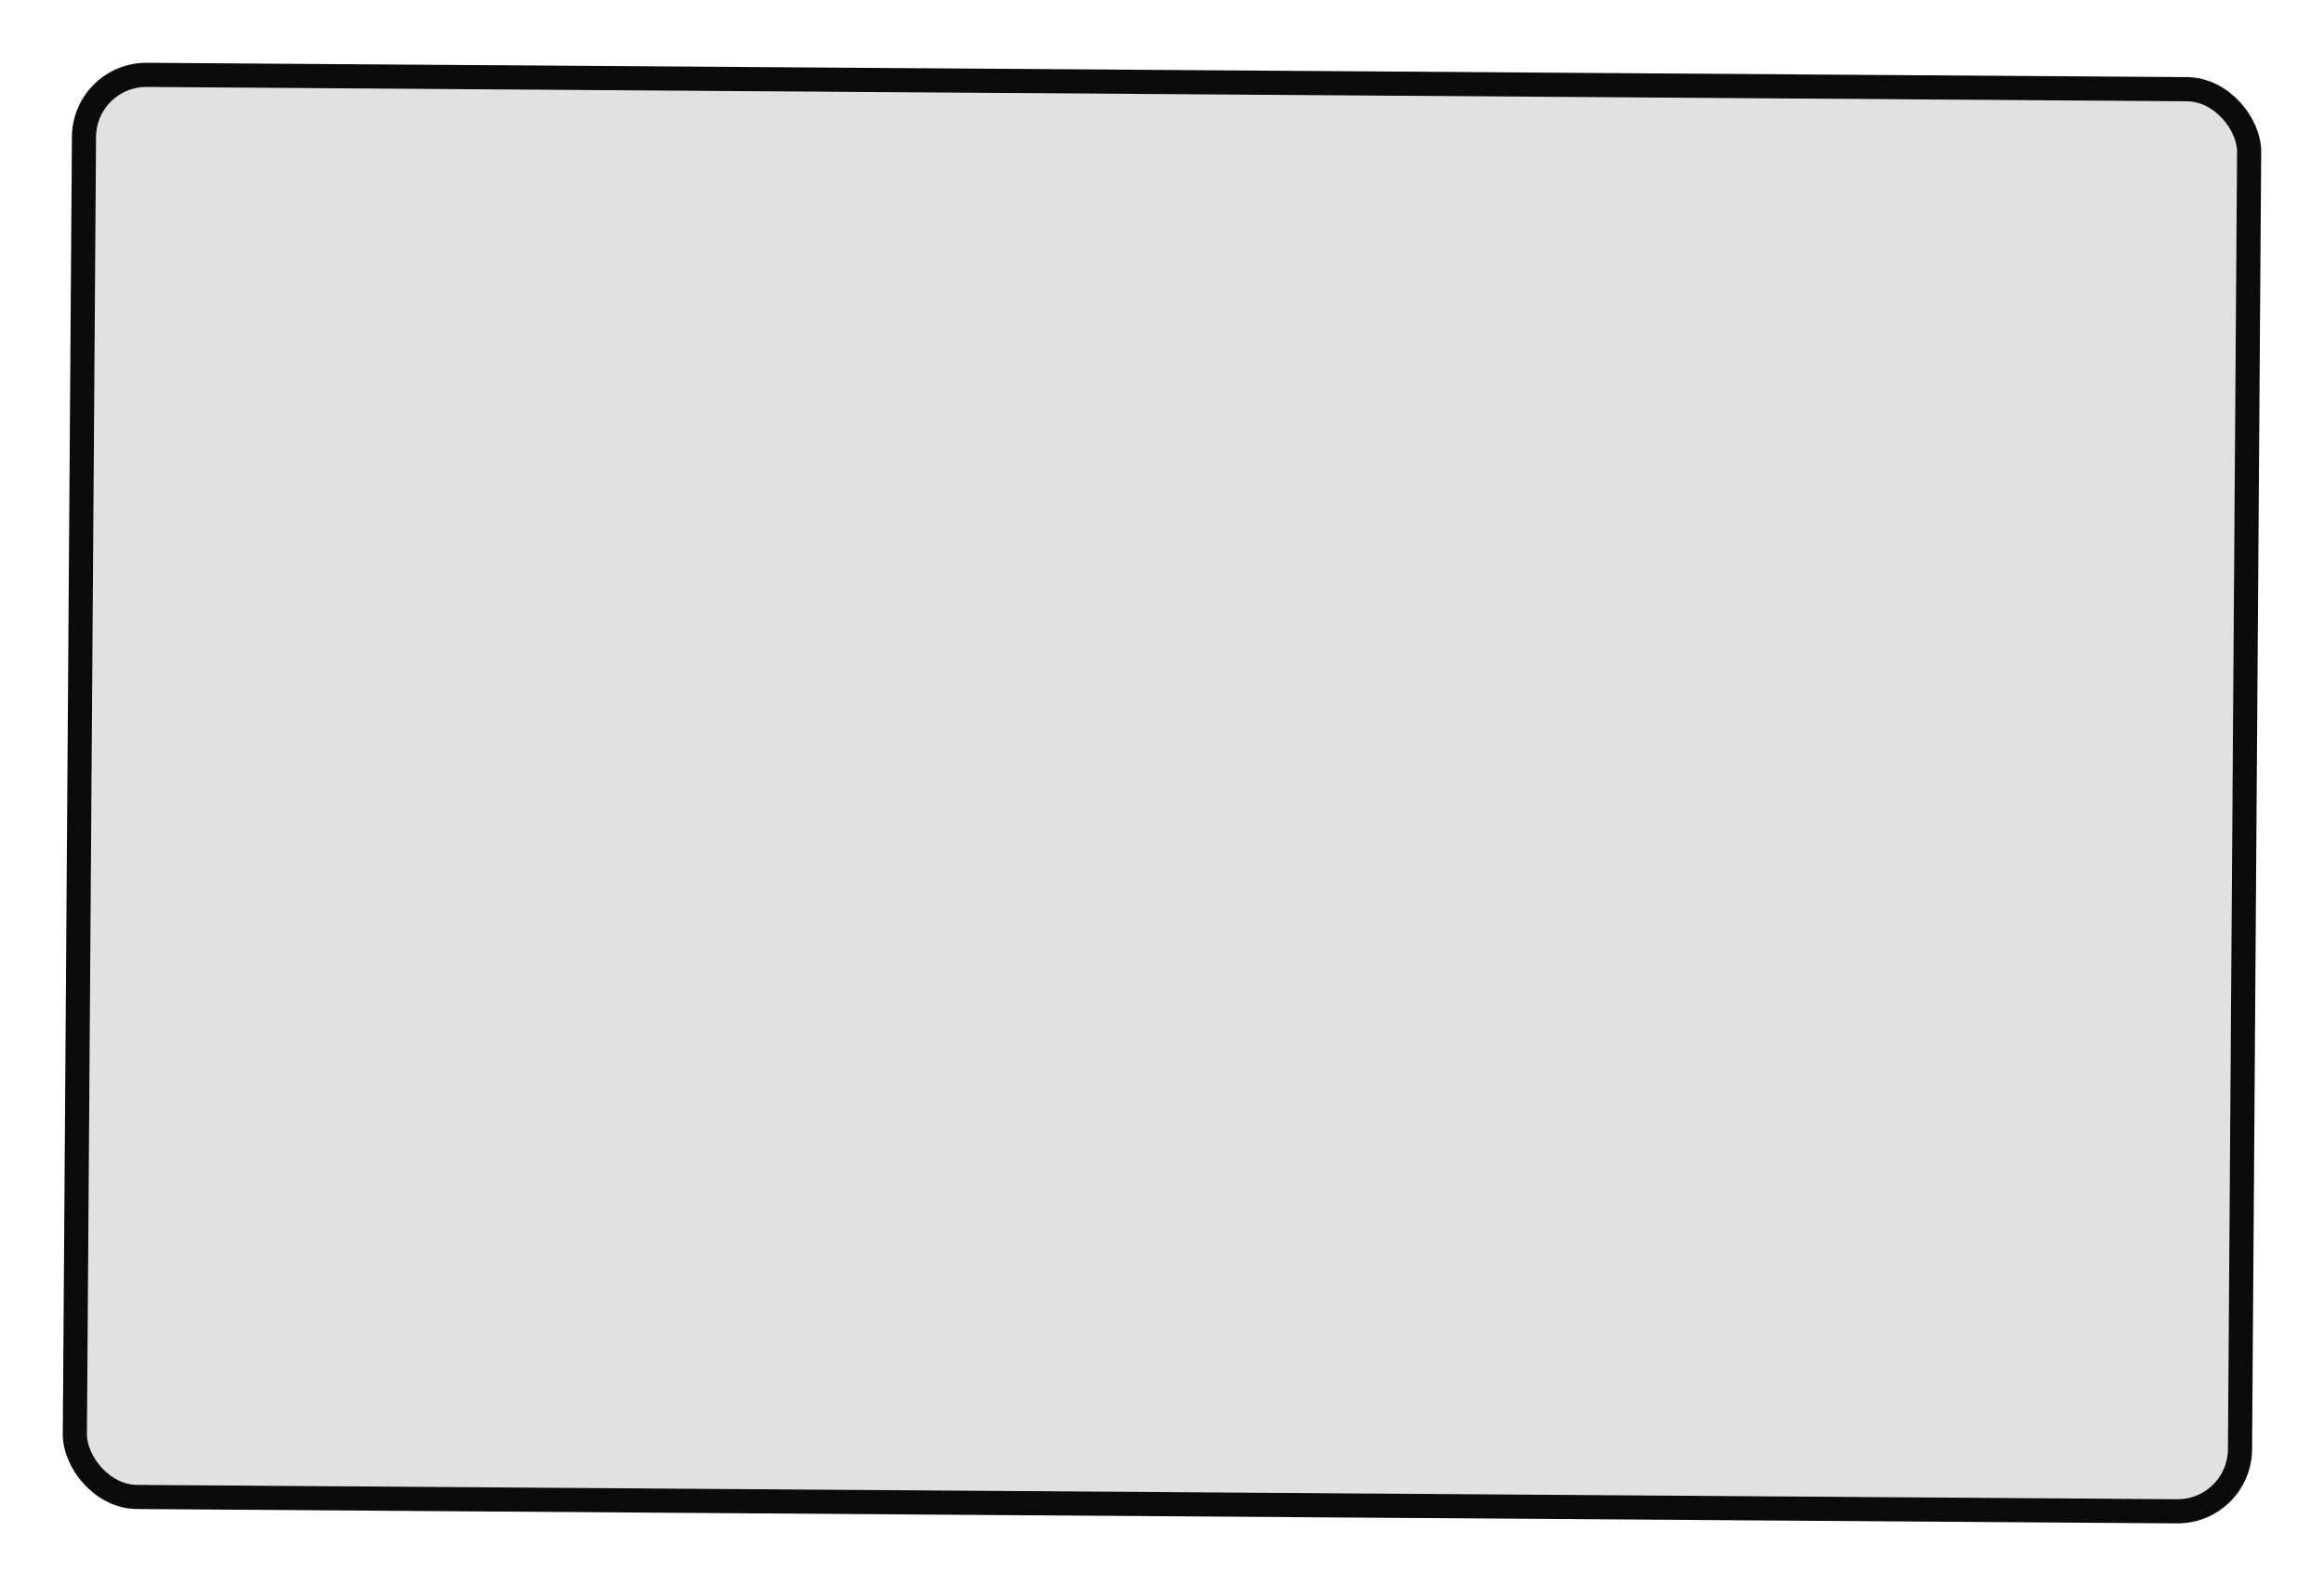 <svg width="1154" height="787" viewBox="0 0 1154 787" fill="none" xmlns="http://www.w3.org/2000/svg">
<g filter="url(#filter0_d)">
<rect x="1106.12" y="740.604" width="1063.14" height="694.141" rx="25" transform="rotate(-179.597 1106.12 740.604)" fill="#C4C4C4" fill-opacity="0.5"/>
<rect x="1112.07" y="746.646" width="1075.14" height="706.141" rx="31" transform="rotate(-179.597 1112.07 746.646)" stroke="#0C0B0B" stroke-width="12"/>
</g>
<defs>
<filter id="filter0_d" x="0.916" y="0.916" width="1152.17" height="785.772" filterUnits="userSpaceOnUse" color-interpolation-filters="sRGB">
<feFlood flood-opacity="0" result="BackgroundImageFix"/>
<feColorMatrix in="SourceAlpha" type="matrix" values="0 0 0 0 0 0 0 0 0 0 0 0 0 0 0 0 0 0 127 0"/>
<feOffset dy="4"/>
<feGaussianBlur stdDeviation="15"/>
<feColorMatrix type="matrix" values="0 0 0 0 0 0 0 0 0 0 0 0 0 0 0 0 0 0 0.55 0"/>
<feBlend mode="normal" in2="BackgroundImageFix" result="effect1_dropShadow"/>
<feBlend mode="normal" in="SourceGraphic" in2="effect1_dropShadow" result="shape"/>
</filter>
</defs>
</svg>
